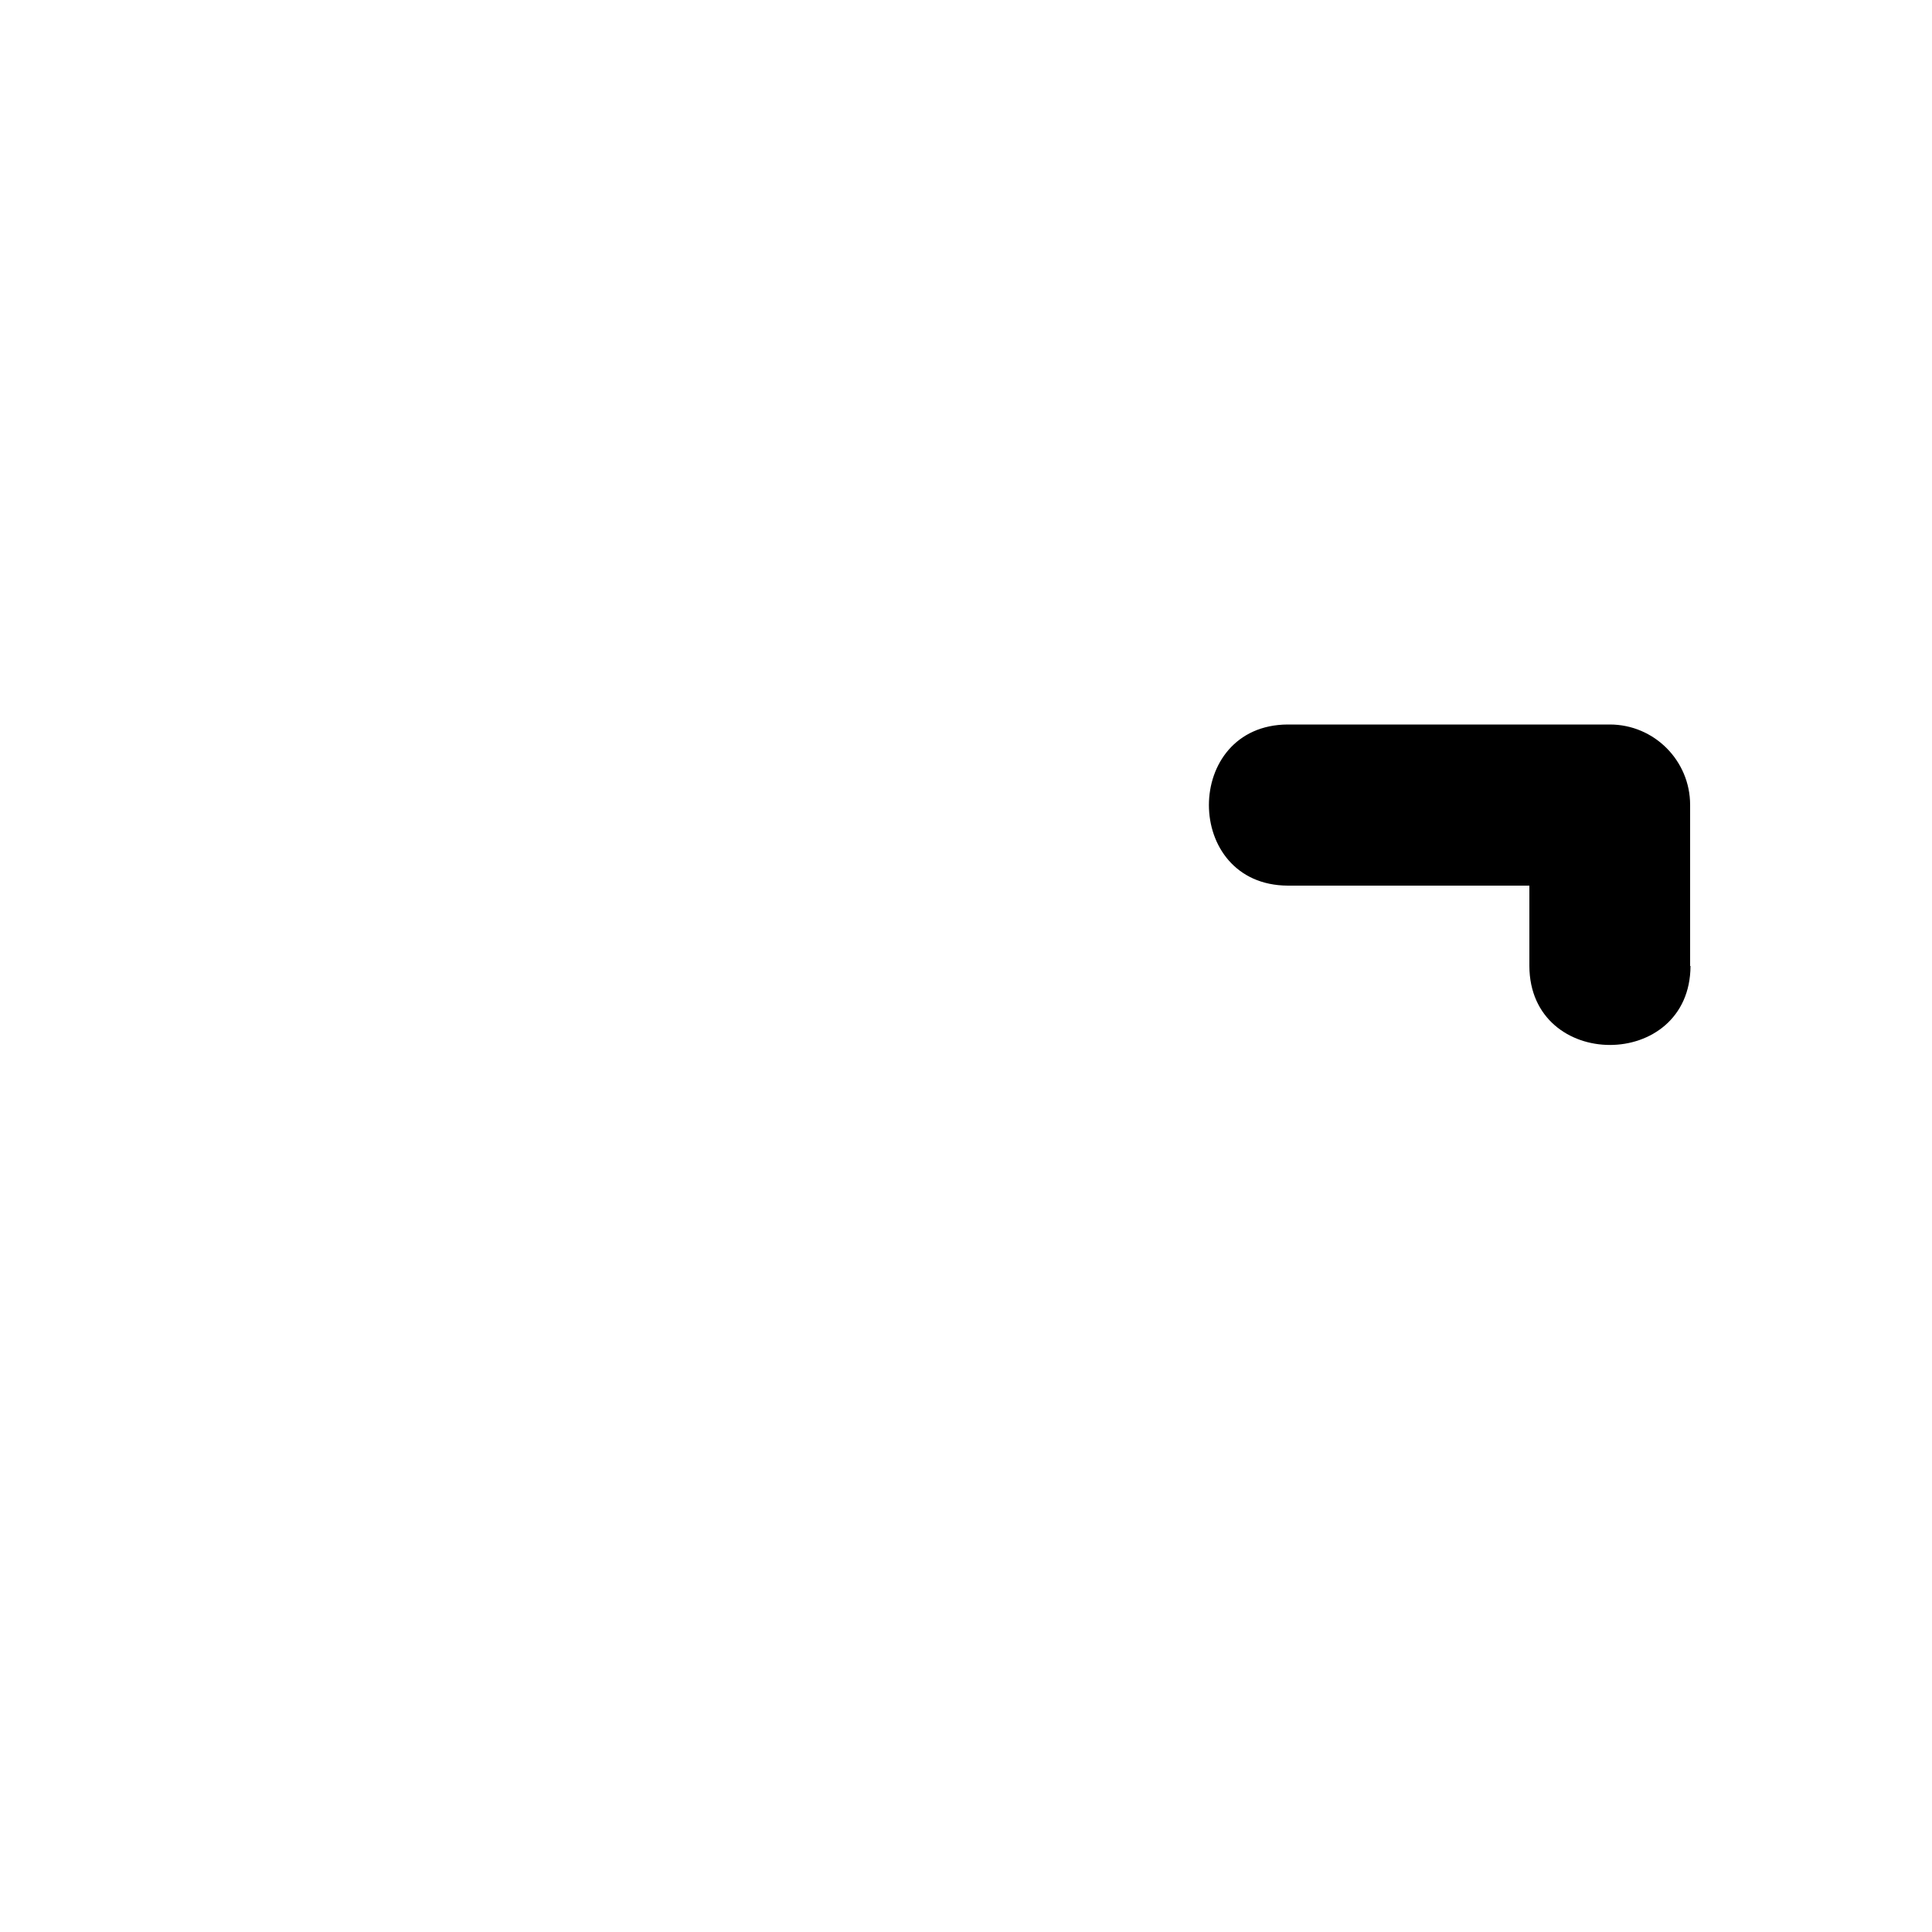 <?xml version="1.0" encoding="utf-8"?>
<!-- Generator: Adobe Illustrator 27.9.0, SVG Export Plug-In . SVG Version: 6.00 Build 0)  -->
<svg version="1.1" id="Layer_1" xmlns="http://www.w3.org/2000/svg" xmlns:xlink="http://www.w3.org/1999/xlink" x="0px" y="0px"
	 viewBox="0 0 512 512" style="enable-background:new 0 0 512 512;" xml:space="preserve">
<!-- <path d="M384,64H210.8c28.7,28,45.2,66.5,45.2,106.7V384c0,24.1-8.3,46.1-21.9,64H448c35.3,0,64-28.7,64-64V192
	C512,121.4,454.6,64,384,64z M448,256c-0.1,27.9-42.6,27.9-42.7,0v-21.3h-64c-27.9-0.1-27.9-42.6,0-42.7h85.3
	c11.8,0,21.3,9.6,21.3,21.3V256z"/> -->
<path d="M448,256c-0.1,27.9-42.6,27.9-42.7,0v-21.3h-64c-27.9-0.1-27.9-42.6,0-42.7h85.3c11.8,0,21.3,9.6,21.3,21.3V256z"/>
<!-- <path d="M96,64.5C40.6,69.9,0,119.7,0,175.4V384c0,35.3,28.7,64,64,64h85.3c35.3,0,64-28.7,64-64V170.7
	C213.3,108.3,159.6,58.3,96,64.5z M128,234.7H85.3c-27.9-0.1-27.9-42.5,0-42.7H128C155.9,192.1,155.9,234.5,128,234.7z"/>
<path d="M128,234.7H85.3c-27.9-0.1-27.9-42.5,0-42.7H128C155.9,192.1,155.9,234.5,128,234.7z"/> -->
</svg>
